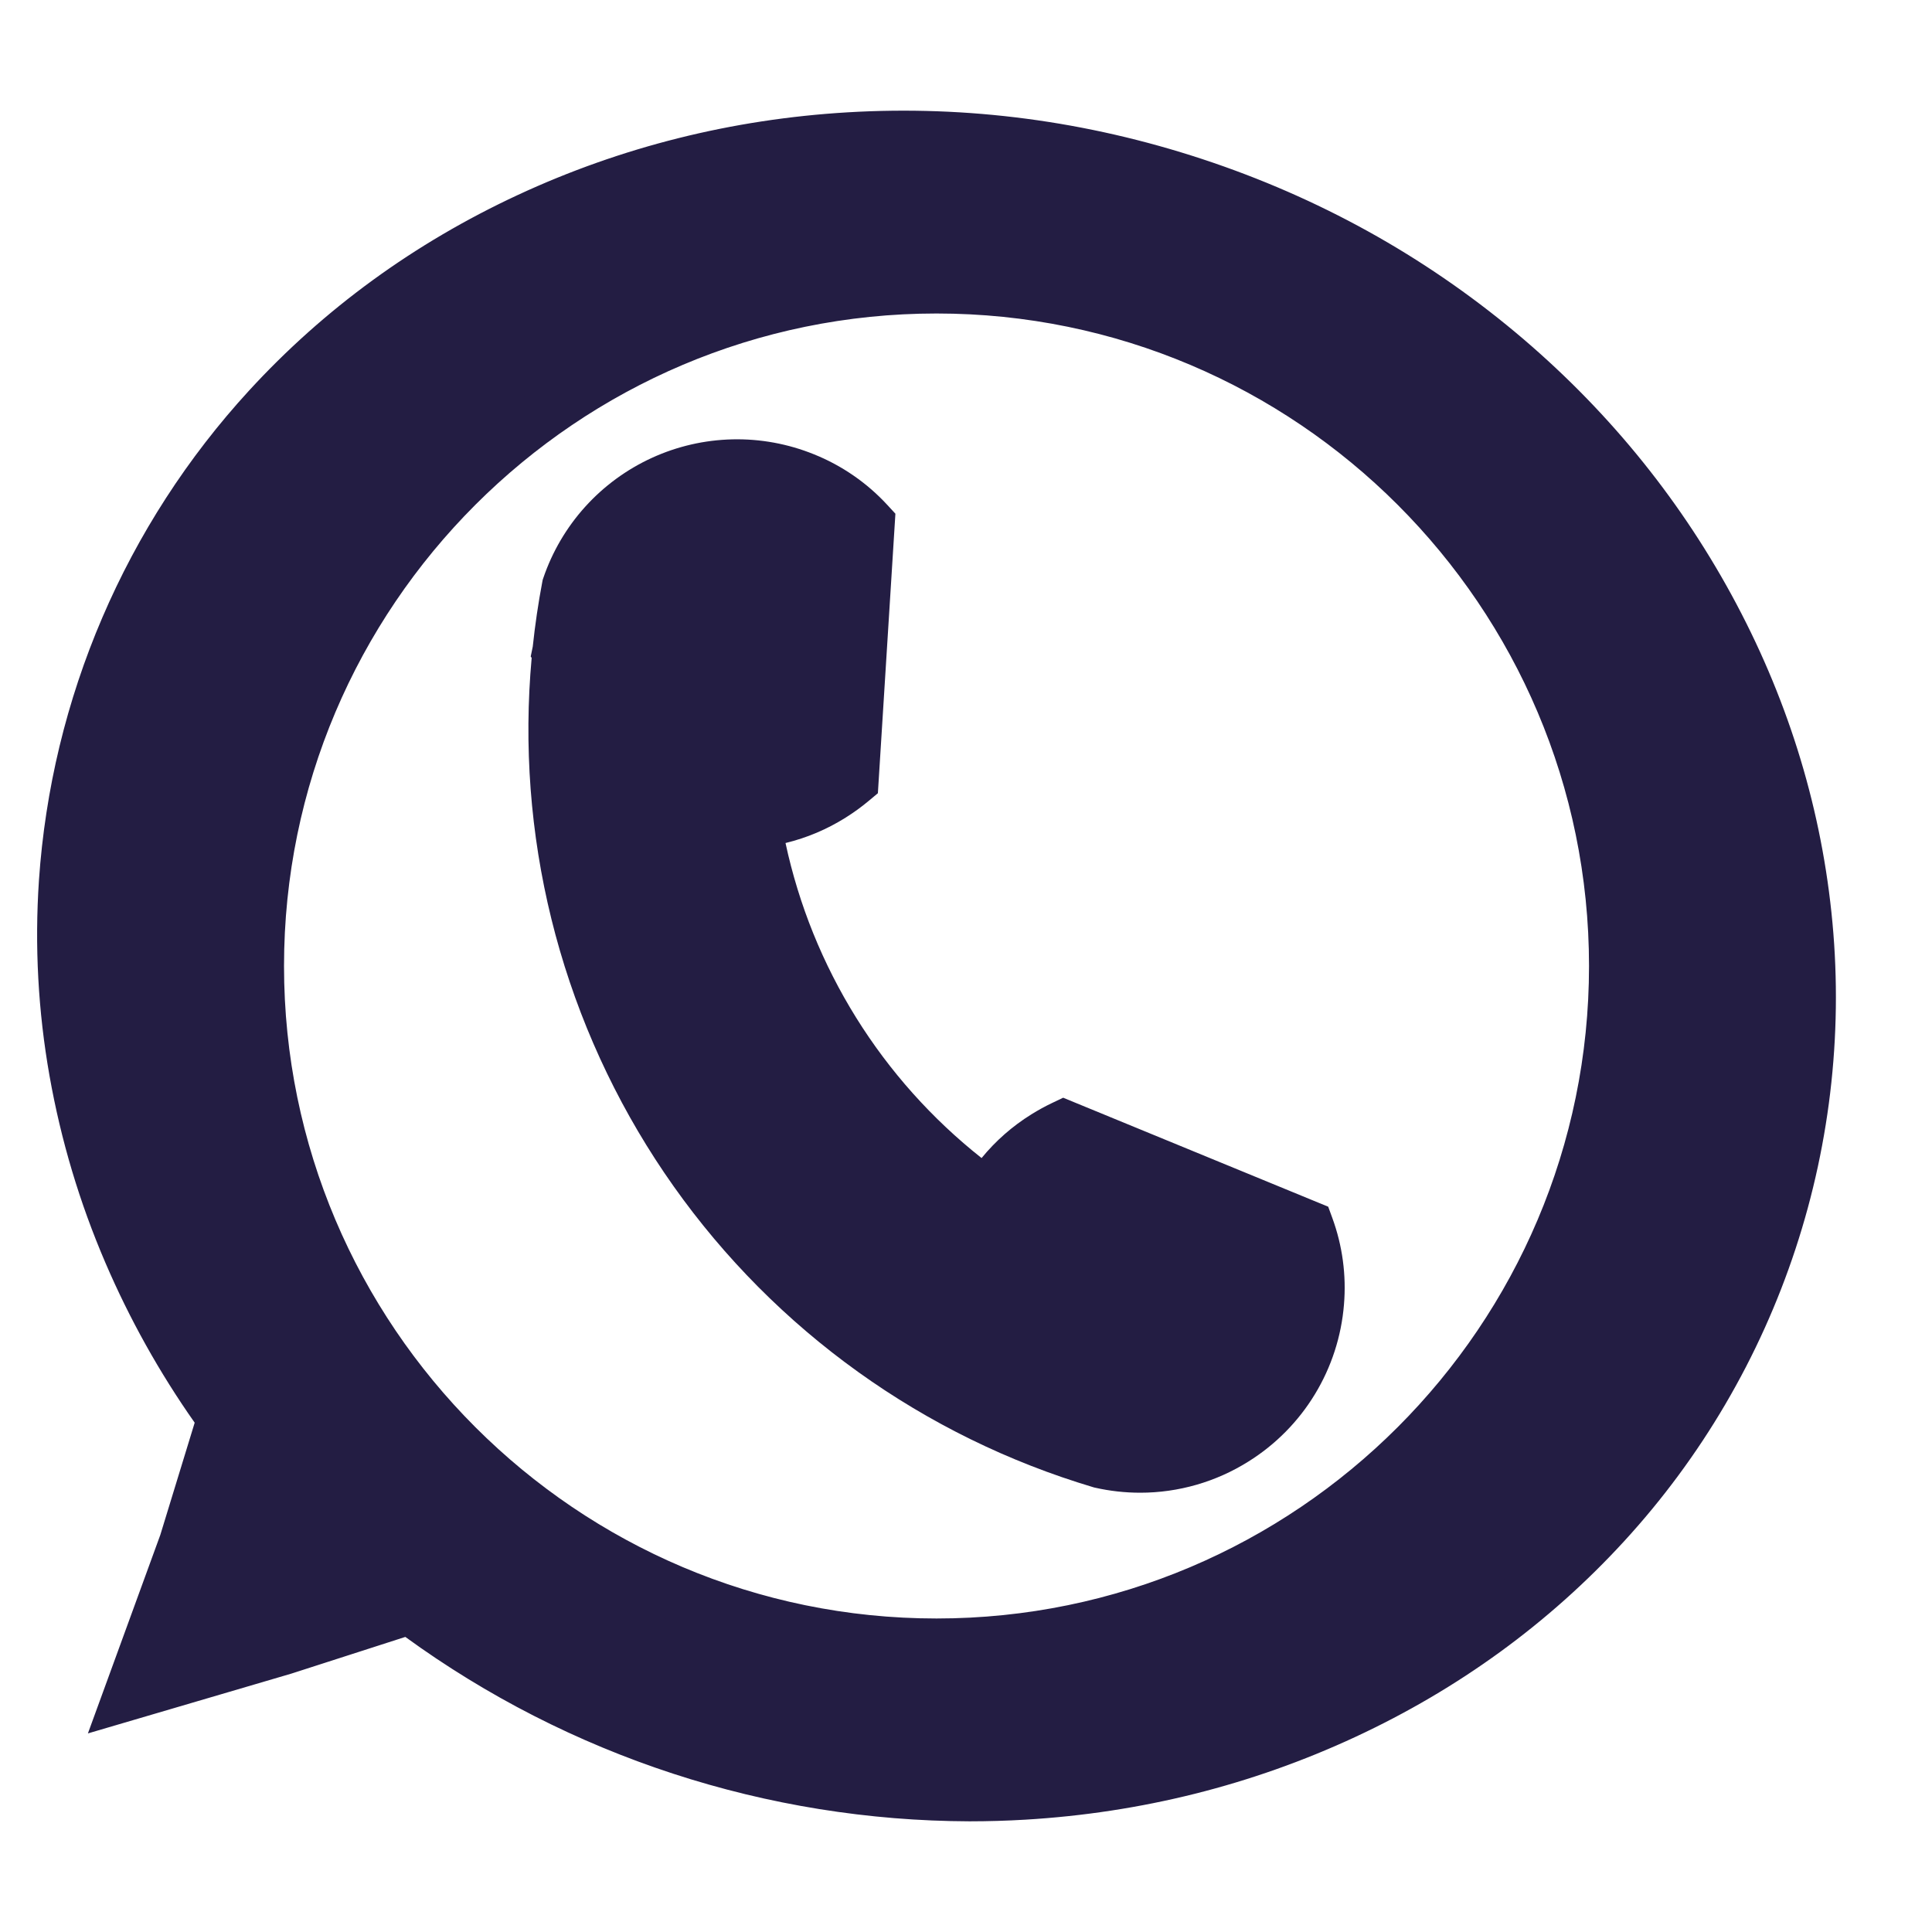 <svg xmlns="http://www.w3.org/2000/svg" xmlns:xlink="http://www.w3.org/1999/xlink" width="1080" zoomAndPan="magnify" viewBox="0 0 810 810" height="1080" preserveAspectRatio="xMidYMid meet" version="1.0"><path fill="#231d43" d="M 500.543 77.516 C 307.621 13.949 102.922 109.035 43.328 289.898 C 8.492 395.617 30.953 507.238 94.148 594.438 L 77.996 647.16 L 55.27 709.469 L 118.906 690.766 L 172.016 673.66 C 189.062 686.488 207.043 697.836 225.957 707.703 C 244.871 717.574 264.465 725.832 284.738 732.477 C 477.656 796.043 682.359 700.957 741.953 520.094 C 801.547 339.23 693.465 141.078 500.543 77.516 Z M 392.641 689.938 C 235.273 689.938 107.699 562.363 107.699 404.996 C 107.699 247.629 235.273 120.055 392.641 120.055 C 550.008 120.055 677.582 247.629 677.582 404.996 C 677.582 562.363 550.008 689.938 392.641 689.938 Z M 392.641 689.938 " fill-opacity="1" fill-rule="nonzero"/><path fill="#231d43" d="M 406.488 763.598 C 395.941 763.562 385.414 763.121 374.902 762.266 C 364.391 761.406 353.93 760.145 343.516 758.469 C 333.105 756.793 322.773 754.715 312.523 752.234 C 302.273 749.75 292.137 746.871 282.113 743.594 C 272.09 740.316 262.207 736.656 252.473 732.605 C 242.734 728.559 233.168 724.133 223.777 719.336 C 214.387 714.539 205.195 709.383 196.207 703.863 C 187.219 698.348 178.461 692.488 169.934 686.285 L 122.109 701.684 L 36.855 726.742 L 67.203 643.543 L 81.621 596.473 C 66.824 575.414 54.344 553.062 44.188 529.414 C 33.359 504.207 25.555 478.098 20.766 451.086 C 15.969 423.922 14.488 396.578 16.328 369.051 C 16.977 359.582 18.02 350.16 19.461 340.777 C 20.898 331.398 22.734 322.094 24.957 312.867 C 27.184 303.641 29.793 294.523 32.789 285.516 C 35.781 276.512 39.152 267.648 42.895 258.926 C 46.637 250.203 50.738 241.652 55.199 233.277 C 59.664 224.902 64.469 216.727 69.621 208.758 C 74.773 200.785 80.254 193.047 86.059 185.535 C 91.863 178.027 97.973 170.777 104.391 163.785 C 135.852 129.473 173.785 101.867 217.141 81.727 C 260.434 61.617 306.957 49.961 355.422 47.09 C 405.555 44.117 455.578 50.719 504.105 66.707 C 552.629 82.699 596.781 107.129 635.328 139.316 C 672.59 170.438 703.074 207.461 725.93 249.367 C 748.824 291.336 762.918 336.086 767.82 382.379 C 768.449 388.312 768.926 394.258 769.238 400.215 C 769.555 406.172 769.711 412.133 769.711 418.098 C 769.711 424.066 769.551 430.027 769.234 435.984 C 768.918 441.941 768.441 447.887 767.812 453.816 C 767.18 459.75 766.391 465.66 765.441 471.551 C 764.496 477.441 763.395 483.305 762.141 489.137 C 760.883 494.969 759.473 500.762 757.91 506.52 C 756.344 512.277 754.629 517.988 752.762 523.652 C 750.895 529.32 748.879 534.934 746.715 540.492 C 744.551 546.051 742.238 551.551 739.785 556.984 C 737.328 562.422 734.73 567.789 731.988 573.09 C 729.246 578.387 726.367 583.609 723.348 588.758 C 720.332 593.902 717.18 598.965 713.895 603.945 C 710.605 608.926 707.191 613.812 703.645 618.609 C 700.098 623.406 696.43 628.109 692.633 632.711 C 688.84 637.316 684.926 641.812 680.891 646.211 C 649.43 680.52 611.496 708.129 568.137 728.266 C 524.848 748.379 478.324 760.031 429.859 762.906 C 422.066 763.367 414.277 763.594 406.488 763.598 Z M 174.152 661.02 L 178.871 664.574 C 187.008 670.684 195.379 676.453 203.98 681.891 C 212.582 687.324 221.387 692.406 230.395 697.137 C 239.402 701.867 248.586 706.227 257.945 710.223 C 267.305 714.215 276.809 717.828 286.453 721.059 C 296.102 724.289 305.863 727.129 315.742 729.578 C 325.617 732.027 335.574 734.074 345.613 735.727 C 355.656 737.375 365.746 738.621 375.887 739.461 C 386.023 740.301 396.184 740.734 406.355 740.762 C 552.352 740.766 685.723 654.387 731.148 516.531 C 758.973 432.078 750.027 341.066 705.953 260.266 C 661.746 179.223 587.531 118.156 496.98 88.324 C 406.434 58.488 310.457 63.477 226.73 102.367 C 143.258 141.141 81.961 209.008 54.133 293.461 C 21.547 392.359 39.492 499.629 103.363 587.758 L 106.691 592.348 L 88.688 651.059 L 73.684 692.199 L 115.555 679.891 Z M 392.641 701.316 C 386.605 701.309 380.574 701.117 374.551 700.738 C 368.527 700.363 362.52 699.801 356.531 699.055 C 350.539 698.309 344.578 697.383 338.648 696.273 C 332.715 695.16 326.82 693.871 320.969 692.398 C 315.113 690.926 309.309 689.277 303.559 687.449 C 297.805 685.621 292.113 683.617 286.484 681.441 C 280.855 679.266 275.297 676.918 269.812 674.402 C 264.324 671.887 258.922 669.203 253.598 666.355 C 248.277 663.508 243.047 660.496 237.91 657.328 C 232.773 654.16 227.738 650.836 222.805 647.359 C 217.871 643.883 213.051 640.258 208.34 636.484 C 203.625 632.711 199.035 628.797 194.562 624.742 C 190.094 620.688 185.75 616.5 181.535 612.18 C 177.32 607.859 173.242 603.414 169.301 598.844 C 165.355 594.273 161.559 589.586 157.902 584.785 C 154.25 579.98 150.742 575.07 147.391 570.051 C 144.035 565.031 140.84 559.918 137.797 554.703 C 134.758 549.488 131.879 544.188 129.164 538.797 C 126.449 533.406 123.902 527.938 121.52 522.391 C 119.141 516.844 116.934 511.227 114.895 505.547 C 112.859 499.863 111 494.125 109.316 488.328 C 107.633 482.531 106.125 476.691 104.801 470.801 C 103.473 464.914 102.328 458.992 101.367 453.031 C 100.402 447.074 99.621 441.09 99.027 435.086 C 98.43 429.078 98.016 423.059 97.789 417.027 C 97.562 410.996 97.52 404.965 97.66 398.93 C 97.805 392.895 98.129 386.871 98.641 380.855 C 99.152 374.844 99.848 368.852 100.727 362.879 C 101.605 356.906 102.664 350.969 103.91 345.062 C 105.152 339.156 106.574 333.293 108.176 327.473 C 109.777 321.652 111.555 315.887 113.512 310.18 C 115.469 304.469 117.594 298.824 119.898 293.242 C 122.199 287.664 124.668 282.16 127.309 276.73 C 129.945 271.301 132.746 265.961 135.715 260.703 C 138.68 255.445 141.805 250.285 145.086 245.219 C 148.371 240.152 151.805 235.195 155.391 230.34 C 158.977 225.484 162.711 220.746 166.586 216.117 C 170.465 211.492 174.477 206.988 178.633 202.609 C 182.785 198.23 187.066 193.98 191.48 189.863 C 195.895 185.746 200.43 181.77 205.086 177.93 C 209.746 174.09 214.516 170.395 219.398 166.848 C 224.281 163.301 229.27 159.906 234.363 156.668 C 239.453 153.426 244.641 150.344 249.922 147.418 C 255.203 144.496 260.566 141.738 266.016 139.145 C 271.465 136.547 276.988 134.121 282.59 131.867 C 288.188 129.609 293.848 127.527 299.574 125.621 C 305.301 123.711 311.082 121.98 316.914 120.426 C 322.746 118.871 328.617 117.496 334.535 116.301 C 340.453 115.105 346.398 114.094 352.379 113.262 C 358.355 112.434 364.355 111.785 370.371 111.324 C 376.391 110.859 382.418 110.582 388.453 110.492 C 394.488 110.398 400.52 110.488 406.551 110.766 C 412.578 111.043 418.594 111.504 424.594 112.148 C 430.598 112.793 436.574 113.621 442.523 114.633 C 448.473 115.645 454.387 116.84 460.266 118.211 C 466.141 119.586 471.973 121.141 477.754 122.871 C 483.535 124.602 489.262 126.508 494.926 128.59 C 500.59 130.672 506.188 132.926 511.715 135.352 C 517.242 137.777 522.688 140.371 528.059 143.129 C 533.426 145.887 538.703 148.809 543.895 151.891 C 549.082 154.973 554.172 158.211 559.164 161.605 C 564.156 165 569.035 168.547 573.812 172.238 C 578.586 175.934 583.238 179.77 587.777 183.75 C 592.316 187.73 596.73 191.844 601.016 196.094 C 605.301 200.344 609.453 204.719 613.473 209.223 C 617.488 213.727 621.367 218.352 625.102 223.094 C 628.836 227.836 632.422 232.688 635.859 237.648 C 639.297 242.609 642.578 247.672 645.703 252.836 C 648.832 257.996 651.797 263.25 654.602 268.594 C 657.406 273.941 660.047 279.363 662.52 284.871 C 664.992 290.379 667.293 295.953 669.422 301.602 C 671.555 307.25 673.508 312.957 675.289 318.723 C 677.07 324.492 678.672 330.309 680.098 336.172 C 681.523 342.039 682.766 347.941 683.828 353.883 C 684.891 359.824 685.77 365.793 686.465 371.789 C 687.164 377.785 687.676 383.793 688.004 389.82 C 688.332 395.848 688.477 401.879 688.434 407.914 C 688.391 413.953 688.164 419.98 687.754 426.004 C 687.344 432.023 686.75 438.027 685.969 444.012 C 685.191 450 684.23 455.953 683.086 461.879 C 681.941 467.809 680.617 473.691 679.113 479.539 C 677.609 485.383 675.926 491.176 674.066 496.918 C 672.207 502.66 670.172 508.34 667.965 513.957 C 665.754 519.578 663.379 525.121 660.828 530.594 C 658.281 536.066 655.57 541.453 652.691 546.758 C 649.812 552.062 646.773 557.277 643.578 562.395 C 640.379 567.516 637.027 572.531 633.523 577.445 C 630.02 582.359 626.367 587.16 622.566 591.852 C 618.766 596.543 614.828 601.109 610.75 605.559 C 606.668 610.008 602.457 614.328 598.113 618.516 C 593.77 622.707 589.301 626.762 584.707 630.676 C 580.113 634.594 575.406 638.367 570.582 641.996 C 565.758 645.621 560.828 649.098 555.793 652.426 C 550.754 655.75 545.621 658.918 540.391 661.93 C 535.156 664.941 529.84 667.789 524.434 670.473 C 519.027 673.16 513.547 675.676 507.984 678.023 C 498.887 681.875 489.617 685.262 480.176 688.18 C 470.738 691.098 461.172 693.535 451.488 695.492 C 441.805 697.445 432.043 698.91 422.211 699.883 C 412.379 700.859 402.523 701.336 392.641 701.316 Z M 392.641 131.434 C 241.797 131.434 119.078 254.152 119.078 404.996 C 119.078 555.84 241.797 678.559 392.641 678.559 C 543.484 678.559 666.203 555.84 666.203 404.996 C 666.203 254.152 543.484 131.434 392.641 131.434 Z M 392.641 131.434 " fill-opacity="1" fill-rule="nonzero"/><path fill="#231d43" d="M 269.547 206.902 C 271.367 205.766 273.234 204.707 275.148 203.73 C 277.062 202.75 279.016 201.859 281.004 201.051 C 282.996 200.242 285.016 199.52 287.07 198.887 C 289.125 198.254 291.199 197.711 293.301 197.254 C 295.398 196.801 297.516 196.438 299.648 196.168 C 301.777 195.898 303.918 195.719 306.062 195.633 C 308.211 195.547 310.355 195.555 312.504 195.656 C 314.648 195.754 316.789 195.949 318.918 196.234 C 321.047 196.52 323.16 196.895 325.258 197.363 C 327.352 197.832 329.426 198.387 331.477 199.035 C 333.523 199.684 335.539 200.418 337.527 201.238 C 339.512 202.059 341.457 202.965 343.363 203.957 C 345.27 204.945 347.129 206.016 348.945 207.168 C 350.758 208.32 352.52 209.547 354.227 210.852 C 355.934 212.152 357.582 213.527 359.172 214.977 C 360.762 216.422 362.285 217.934 363.742 219.512 L 357.004 326.969 C 354.316 329.219 351.484 331.273 348.516 333.133 C 343.605 336.215 338.402 338.688 332.914 340.551 C 327.422 342.41 321.793 343.613 316.02 344.156 C 317.301 351.992 318.965 359.746 321.012 367.418 C 323.059 375.09 325.48 382.641 328.273 390.074 C 331.066 397.508 334.219 404.785 337.734 411.906 C 341.246 419.027 345.102 425.957 349.297 432.699 C 353.496 439.441 358.016 445.957 362.855 452.25 C 367.695 458.547 372.836 464.586 378.273 470.371 C 383.715 476.156 389.422 481.66 395.406 486.883 C 401.387 492.105 407.613 497.02 414.078 501.629 C 417.098 496.594 420.668 491.984 424.781 487.797 C 428.898 483.609 433.445 479.965 438.426 476.855 C 440.895 475.312 443.445 473.914 446.078 472.664 L 547.887 514.527 C 549.023 517.652 549.945 520.84 550.656 524.09 C 551.363 527.34 551.852 530.621 552.121 533.934 C 552.391 537.25 552.438 540.566 552.262 543.887 C 552.086 547.207 551.691 550.504 551.074 553.77 C 550.457 557.039 549.625 560.25 548.578 563.406 C 547.531 566.562 546.277 569.637 544.82 572.625 C 543.359 575.613 541.711 578.488 539.863 581.258 C 538.02 584.023 536 586.656 533.805 589.152 C 531.605 591.648 529.254 593.988 526.742 596.168 C 524.234 598.348 521.59 600.352 518.809 602.18 C 516.031 604.008 513.145 605.641 510.145 607.078 C 507.148 608.52 504.066 609.754 500.906 610.781 C 497.742 611.809 494.523 612.617 491.254 613.215 C 487.98 613.812 484.688 614.188 481.363 614.34 C 478.043 614.496 474.727 614.43 471.414 614.137 C 468.098 613.848 464.82 613.34 461.578 612.609 C 457.309 611.34 453.07 609.977 448.855 608.523 C 444.625 607.062 440.426 605.516 436.258 603.879 C 432.094 602.242 427.961 600.52 423.867 598.711 C 419.773 596.902 415.715 595.008 411.703 593.027 C 407.688 591.051 403.715 588.988 399.785 586.84 C 395.855 584.695 391.973 582.469 388.137 580.16 C 384.301 577.852 380.516 575.465 376.781 572.996 C 373.047 570.531 369.363 567.988 365.734 565.367 C 362.105 562.746 358.535 560.047 355.02 557.277 C 351.504 554.508 348.047 551.664 344.648 548.746 C 341.254 545.832 337.918 542.844 334.648 539.789 C 331.375 536.734 328.168 533.609 325.027 530.422 C 321.887 527.23 318.816 523.977 315.812 520.656 C 312.809 517.34 309.875 513.957 307.012 510.516 C 304.148 507.074 301.359 503.574 298.645 500.016 C 295.93 496.457 293.289 492.844 290.723 489.176 C 288.16 485.504 285.672 481.785 283.266 478.012 C 280.855 474.238 278.527 470.414 276.281 466.543 C 274.031 462.672 271.867 458.754 269.781 454.793 C 267.699 450.832 265.699 446.828 263.781 442.781 C 261.863 438.738 260.035 434.652 258.289 430.531 C 256.543 426.406 254.887 422.25 253.316 418.059 C 251.746 413.867 250.262 409.645 248.871 405.391 C 247.477 401.137 246.172 396.855 244.957 392.547 C 243.742 388.238 242.621 383.902 241.586 379.547 C 240.555 375.191 239.613 370.816 238.762 366.422 C 237.914 362.027 237.156 357.613 236.492 353.188 C 235.828 348.762 235.258 344.324 234.777 339.871 C 234.301 335.422 233.914 330.961 233.625 326.496 C 233.332 322.027 233.137 317.555 233.031 313.082 C 232.926 308.605 232.918 304.129 233 299.652 C 233.082 295.18 233.262 290.707 233.531 286.238 C 233.805 281.77 234.168 277.309 234.625 272.855 C 234.621 272.848 234.621 272.84 234.625 272.832 C 235.555 263.844 236.863 254.91 238.551 246.027 C 239.918 242 241.613 238.117 243.648 234.383 C 245.68 230.648 248.016 227.113 250.656 223.777 C 253.297 220.445 256.203 217.363 259.375 214.527 C 262.547 211.695 265.938 209.152 269.547 206.902 Z M 269.547 206.902 " fill-opacity="1" fill-rule="nonzero"/><path fill="#231d43" d="M 478.059 625.828 C 471.652 625.828 465.328 625.121 459.078 623.711 L 458.699 623.625 L 458.328 623.516 C 453.969 622.219 449.535 620.793 445.145 619.281 C 440.801 617.789 436.492 616.207 432.215 614.531 C 427.938 612.859 423.695 611.098 419.488 609.25 C 415.285 607.398 411.121 605.465 406.996 603.441 C 402.871 601.418 398.793 599.312 394.758 597.121 C 390.719 594.926 386.73 592.652 382.789 590.293 C 378.848 587.938 374.957 585.496 371.113 582.977 C 367.273 580.457 363.488 577.859 359.754 575.18 C 356.023 572.504 352.348 569.75 348.73 566.922 C 345.113 564.09 341.555 561.188 338.059 558.207 C 334.559 555.23 331.125 552.18 327.758 549.059 C 324.387 545.938 321.082 542.75 317.844 539.492 C 314.605 536.23 311.438 532.906 308.34 529.52 C 305.238 526.129 302.211 522.676 299.254 519.16 C 296.301 515.645 293.418 512.066 290.609 508.43 C 287.805 504.797 285.074 501.102 282.422 497.355 C 279.766 493.605 277.191 489.801 274.695 485.945 C 272.203 482.09 269.785 478.184 267.453 474.227 C 265.121 470.27 262.871 466.266 260.703 462.215 C 258.539 458.164 256.457 454.07 254.461 449.934 C 252.465 445.797 250.555 441.621 248.734 437.402 C 246.91 433.188 245.176 428.934 243.531 424.648 C 241.887 420.359 240.328 416.039 238.863 411.684 C 237.398 407.332 236.023 402.949 234.738 398.539 C 233.453 394.129 232.262 389.695 231.164 385.234 C 230.062 380.773 229.059 376.293 228.145 371.793 C 227.23 367.289 226.414 362.77 225.688 358.234 C 224.961 353.699 224.332 349.152 223.797 344.59 C 223.262 340.027 222.82 335.457 222.473 330.875 C 222.129 326.293 221.879 321.711 221.723 317.117 C 221.566 312.527 221.508 307.938 221.543 303.344 C 221.578 298.75 221.711 294.16 221.938 289.57 C 222.164 284.984 222.484 280.402 222.902 275.828 L 222.504 275.238 L 223.363 271.086 C 224.32 262.012 225.668 252.871 227.371 243.902 L 227.52 243.121 L 227.773 242.371 C 228.242 240.992 228.746 239.629 229.281 238.277 C 229.82 236.922 230.391 235.586 230.996 234.262 C 231.602 232.941 232.242 231.633 232.914 230.344 C 233.586 229.055 234.289 227.781 235.027 226.527 C 235.762 225.27 236.531 224.035 237.332 222.82 C 238.129 221.605 238.961 220.41 239.82 219.238 C 240.68 218.062 241.57 216.914 242.488 215.785 C 243.41 214.656 244.355 213.555 245.332 212.473 C 246.305 211.395 247.309 210.34 248.336 209.312 C 249.363 208.281 250.418 207.281 251.5 206.305 C 252.578 205.328 253.684 204.383 254.809 203.465 C 255.938 202.543 257.09 201.656 258.262 200.793 C 259.434 199.934 260.629 199.102 261.844 198.305 C 263.059 197.504 264.293 196.734 265.551 196 C 266.805 195.262 268.074 194.559 269.367 193.883 C 270.656 193.211 271.965 192.574 273.285 191.969 C 274.609 191.363 275.945 190.789 277.297 190.254 C 278.648 189.715 280.016 189.211 281.391 188.742 C 282.77 188.273 284.156 187.844 285.559 187.445 C 286.957 187.047 288.367 186.684 289.785 186.359 C 291.203 186.031 292.625 185.742 294.059 185.488 C 295.492 185.238 296.93 185.02 298.375 184.84 C 299.816 184.66 301.266 184.516 302.715 184.41 C 304.168 184.301 305.621 184.234 307.074 184.199 C 308.527 184.168 309.984 184.172 311.438 184.211 C 312.891 184.254 314.344 184.332 315.793 184.445 C 317.246 184.562 318.691 184.715 320.133 184.902 C 321.578 185.09 323.016 185.316 324.445 185.578 C 325.875 185.84 327.301 186.137 328.715 186.473 C 330.133 186.809 331.539 187.176 332.934 187.582 C 334.332 187.988 335.719 188.43 337.094 188.906 C 338.469 189.383 339.828 189.895 341.18 190.438 C 347.066 192.797 352.621 195.781 357.844 199.387 C 363.062 202.988 367.816 207.129 372.109 211.801 L 375.402 215.375 L 368.055 332.559 L 364.305 335.695 C 361.215 338.281 357.961 340.645 354.547 342.781 C 346.719 347.703 338.316 351.258 329.332 353.441 C 330.723 359.91 332.391 366.309 334.332 372.633 C 336.273 378.957 338.484 385.188 340.965 391.32 C 343.445 397.453 346.188 403.469 349.188 409.367 C 352.184 415.266 355.434 421.023 358.93 426.641 C 362.426 432.258 366.156 437.711 370.121 443.008 C 374.09 448.301 378.277 453.418 382.684 458.352 C 387.094 463.285 391.707 468.02 396.523 472.555 C 401.34 477.094 406.34 481.414 411.531 485.516 C 417.477 478.27 424.43 472.164 432.391 467.211 C 435.23 465.438 438.16 463.828 441.184 462.391 L 445.738 460.223 L 556.855 505.914 L 558.578 510.629 C 560.703 516.434 562.18 522.398 563.004 528.527 C 563.828 534.652 563.98 540.797 563.465 546.957 C 563.195 550.277 562.73 553.57 562.078 556.84 C 561.426 560.105 560.586 563.32 559.555 566.492 C 558.527 569.66 557.32 572.758 555.93 575.785 C 554.539 578.812 552.98 581.75 551.246 584.594 C 549.516 587.441 547.625 590.176 545.574 592.801 C 543.523 595.426 541.324 597.922 538.984 600.293 C 536.641 602.66 534.172 604.887 531.57 606.969 C 528.969 609.047 526.254 610.973 523.43 612.738 C 520.051 614.863 516.535 616.742 512.891 618.375 C 509.246 620.008 505.504 621.379 501.668 622.484 C 497.832 623.59 493.938 624.426 489.98 624.984 C 486.027 625.547 482.055 625.828 478.059 625.828 Z M 464.441 601.59 C 465.762 601.875 467.09 602.121 468.426 602.324 C 469.766 602.527 471.105 602.688 472.453 602.805 C 473.801 602.922 475.152 602.992 476.504 603.023 C 477.855 603.055 479.207 603.039 480.559 602.984 C 481.906 602.926 483.258 602.824 484.602 602.684 C 485.945 602.539 487.285 602.352 488.617 602.121 C 489.949 601.891 491.273 601.621 492.59 601.305 C 493.902 600.988 495.207 600.633 496.5 600.234 C 497.789 599.836 499.07 599.395 500.332 598.914 C 501.598 598.434 502.844 597.914 504.074 597.352 C 505.305 596.789 506.516 596.191 507.707 595.551 C 508.898 594.914 510.07 594.234 511.219 593.523 C 512.367 592.809 513.488 592.059 514.59 591.27 C 515.691 590.484 516.766 589.664 517.812 588.809 C 518.859 587.953 519.879 587.066 520.867 586.145 C 521.855 585.223 522.816 584.27 523.746 583.289 C 524.676 582.305 525.57 581.293 526.434 580.254 C 527.301 579.215 528.129 578.145 528.926 577.051 C 529.719 575.961 530.48 574.84 531.203 573.699 C 531.926 572.555 532.613 571.391 533.262 570.203 C 533.91 569.02 534.52 567.812 535.09 566.586 C 535.66 565.359 536.191 564.117 536.684 562.859 C 537.172 561.598 537.625 560.324 538.031 559.035 C 538.441 557.746 538.809 556.445 539.137 555.133 C 539.461 553.82 539.742 552.5 539.984 551.168 C 540.227 549.836 540.422 548.5 540.578 547.156 C 540.73 545.812 540.844 544.465 540.91 543.117 C 540.98 541.766 541.004 540.414 540.984 539.062 C 540.965 537.711 540.902 536.359 540.797 535.012 C 540.691 533.664 540.543 532.32 540.352 530.98 C 540.16 529.641 539.922 528.312 539.645 526.988 C 539.367 525.664 539.047 524.352 538.688 523.047 L 446.645 485.199 C 445.906 485.621 445.176 486.055 444.461 486.504 C 440.238 489.129 436.383 492.211 432.895 495.758 C 429.41 499.305 426.391 503.211 423.836 507.48 L 417.516 518.02 L 407.492 510.906 C 400.719 506.082 394.199 500.934 387.934 495.465 C 381.668 489.996 375.688 484.23 369.988 478.172 C 364.293 472.109 358.91 465.785 353.84 459.191 C 348.77 452.602 344.035 445.773 339.637 438.715 C 335.242 431.656 331.203 424.395 327.527 416.938 C 323.848 409.477 320.543 401.855 317.617 394.07 C 314.691 386.285 312.16 378.375 310.016 370.336 C 307.871 362.301 306.129 354.18 304.785 345.973 L 302.844 333.961 L 314.961 332.824 C 319.848 332.375 324.621 331.359 329.27 329.781 C 333.922 328.203 338.324 326.105 342.48 323.488 C 343.66 322.746 344.824 321.965 345.969 321.141 L 352.066 223.887 C 346.375 218.559 339.91 214.445 332.672 211.547 C 330.371 210.621 328.023 209.832 325.629 209.184 C 323.234 208.535 320.809 208.027 318.355 207.664 C 315.902 207.301 313.434 207.078 310.953 207.004 C 308.473 206.93 306 207.004 303.527 207.219 C 301.055 207.438 298.605 207.797 296.176 208.301 C 293.75 208.805 291.355 209.453 289.004 210.238 C 286.652 211.023 284.352 211.945 282.105 213 C 279.863 214.059 277.688 215.242 275.582 216.555 C 272.586 218.43 269.766 220.543 267.121 222.895 C 264.48 225.246 262.051 227.801 259.84 230.559 C 257.625 233.316 255.656 236.242 253.938 239.328 C 252.215 242.418 250.762 245.629 249.578 248.961 C 248.141 256.625 246.988 264.414 246.137 272.16 L 245.945 274.027 C 238.793 342.992 254.496 410.594 291.363 469.527 C 296.012 476.945 300.965 484.156 306.227 491.152 C 311.484 498.152 317.031 504.914 322.867 511.441 C 328.699 517.973 334.797 524.238 341.164 530.25 C 347.527 536.262 354.137 541.992 360.988 547.441 C 367.84 552.891 374.906 558.043 382.195 562.895 C 389.484 567.742 396.965 572.277 404.637 576.492 C 412.309 580.707 420.145 584.594 428.148 588.145 C 436.148 591.695 444.285 594.902 452.559 597.762 C 456.52 599.129 460.516 600.414 464.441 601.586 Z M 464.441 601.59 " fill-opacity="1" fill-rule="nonzero"/></svg>